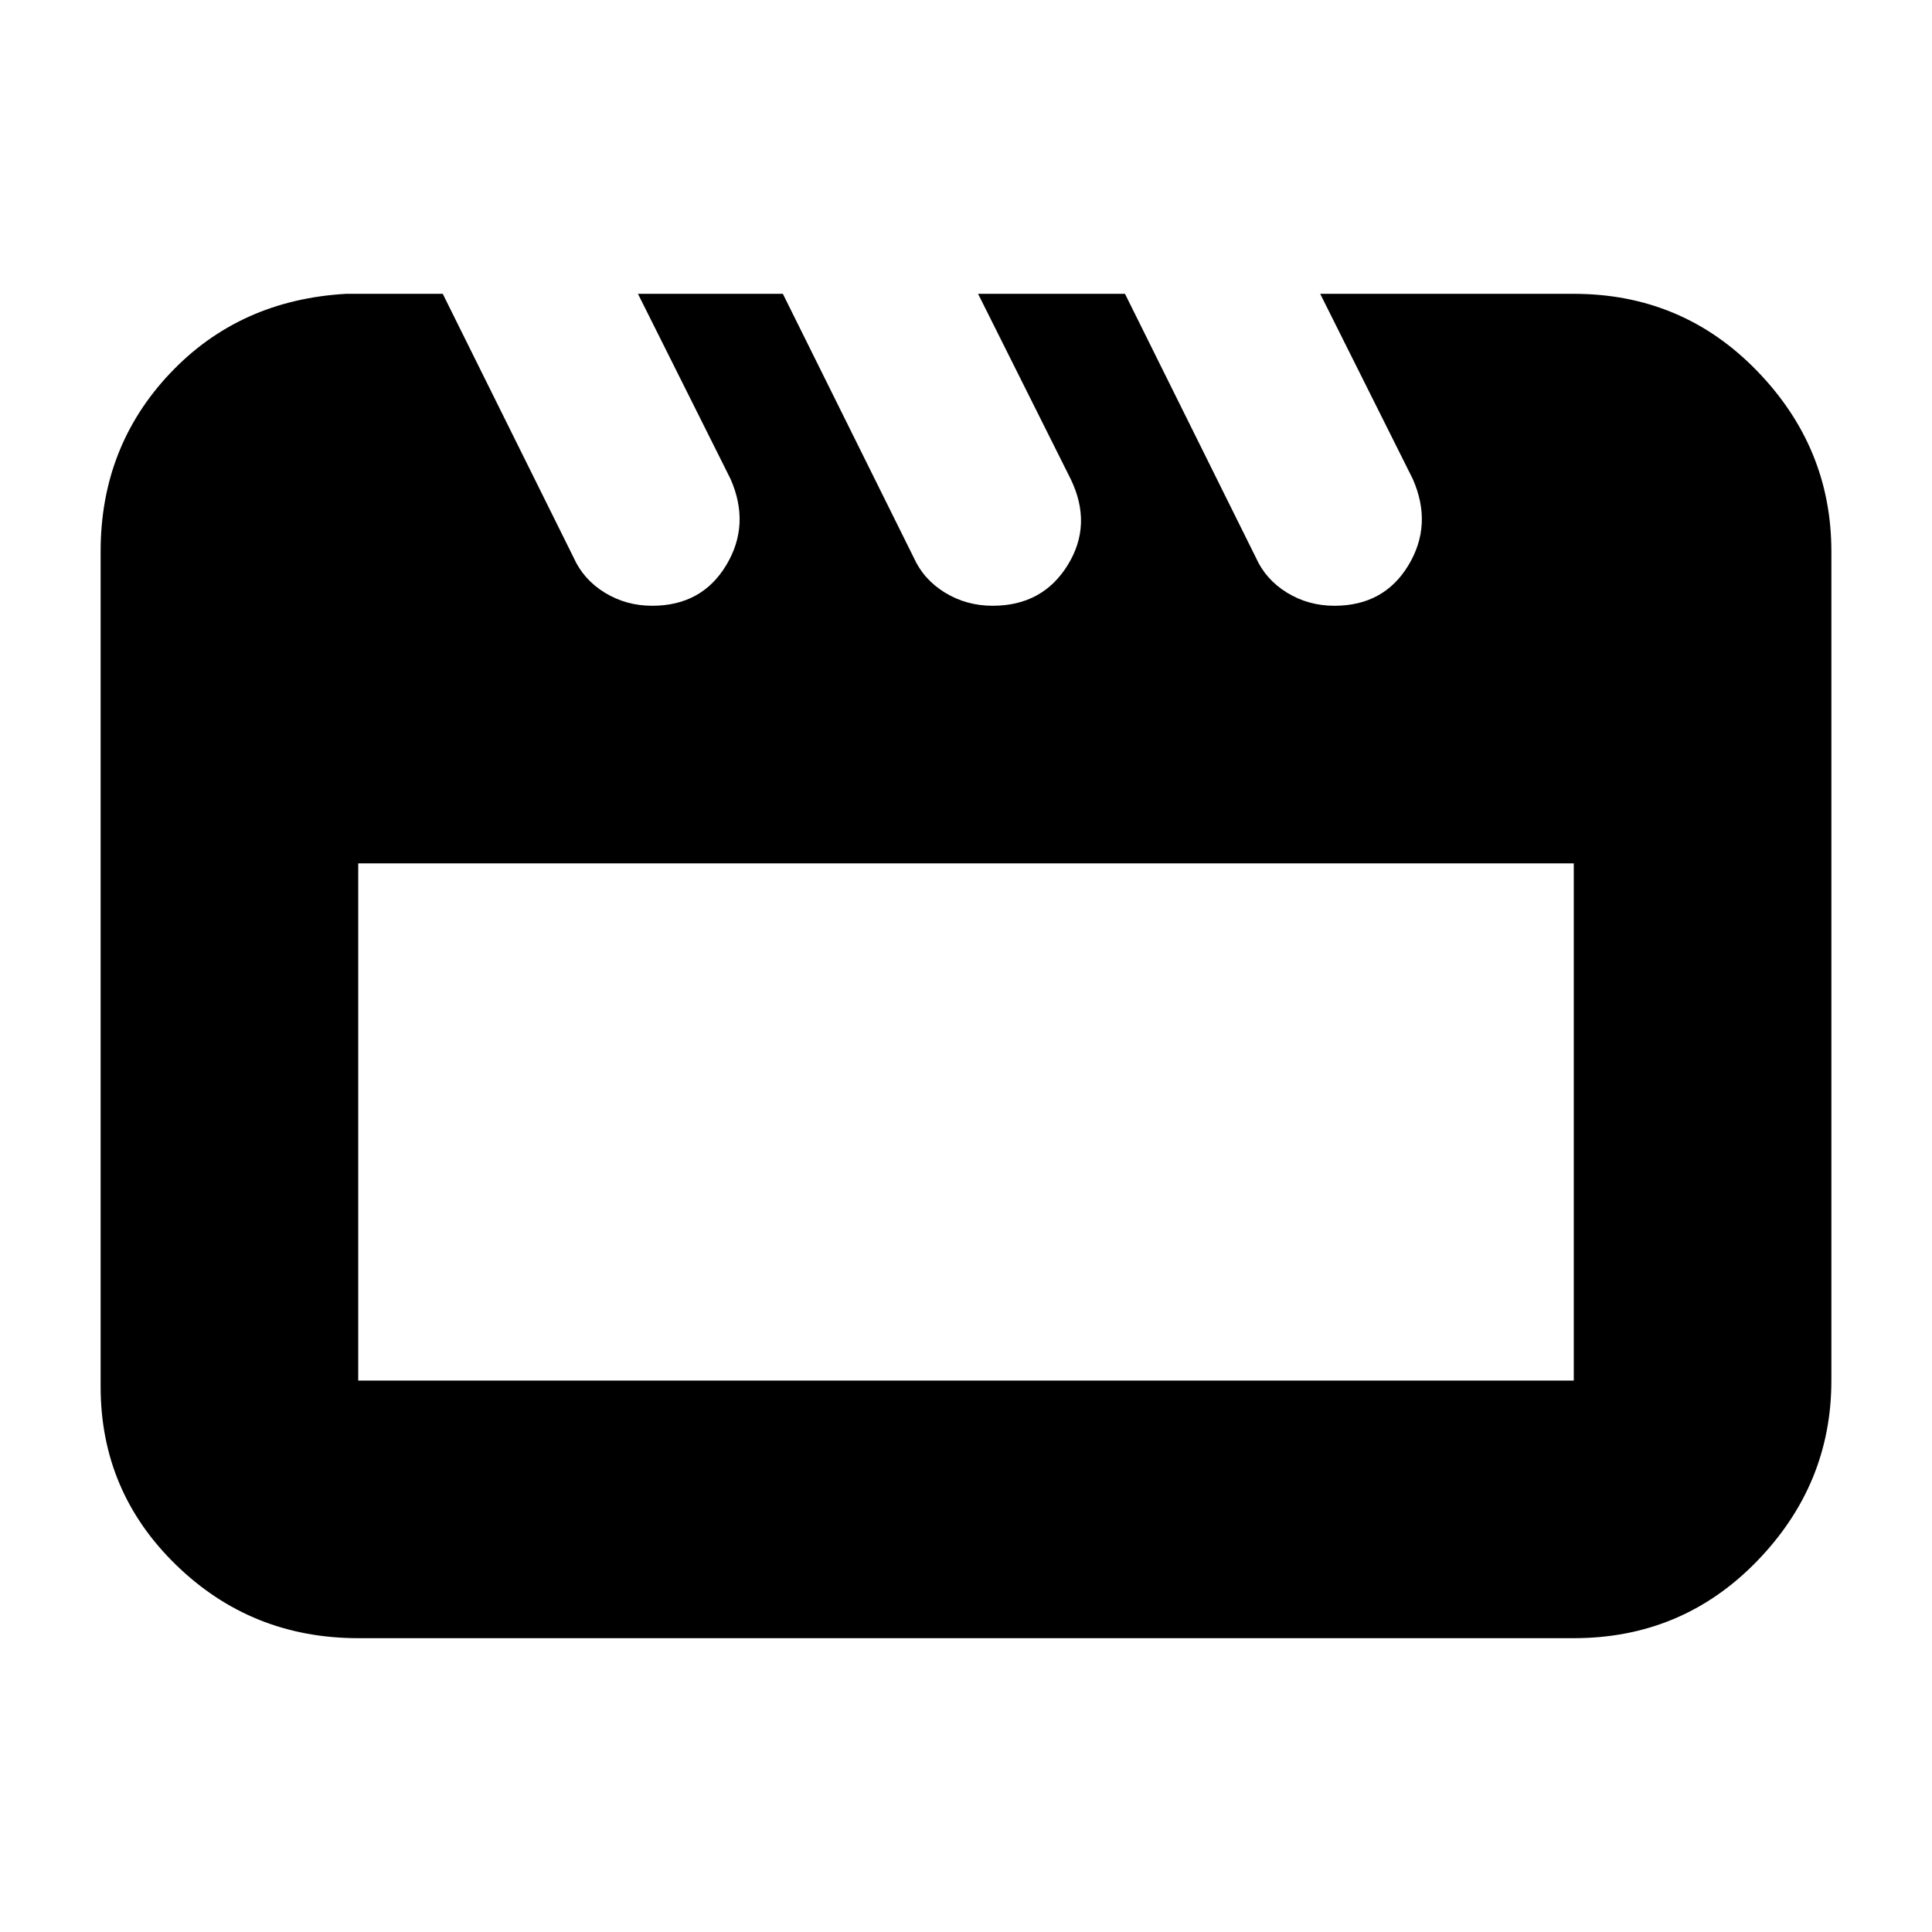 <svg xmlns="http://www.w3.org/2000/svg" height="20" viewBox="0 -960 960 960" width="20"><path d="m220-814 65 131q4.91 11 15.52 17.5 10.62 6.5 23.53 6.5 24.66 0 36.8-20.15Q373-699.31 363-722l-46-92h72l65 131q4.94 11 15.6 17.5t23.63 6.5q24.77 0 37.27-20.15Q543-699.31 532-722l-46-92h73l65 131q4.91 11 15.52 17.5 10.62 6.5 23.53 6.5 24.66 0 36.8-20.15Q712-699.31 702-722l-46-92h126q53.83 0 90.91 38.14Q910-737.72 910-686v412q0 51.73-37.09 89.86Q835.83-146 782-146H178q-53.12 0-90.56-36.44Q50-218.88 50-271v-415q0-52 34.5-88.5T172-814h48Zm-42 283v257h604v-257H178Zm0 0v257-257Z"/></svg>